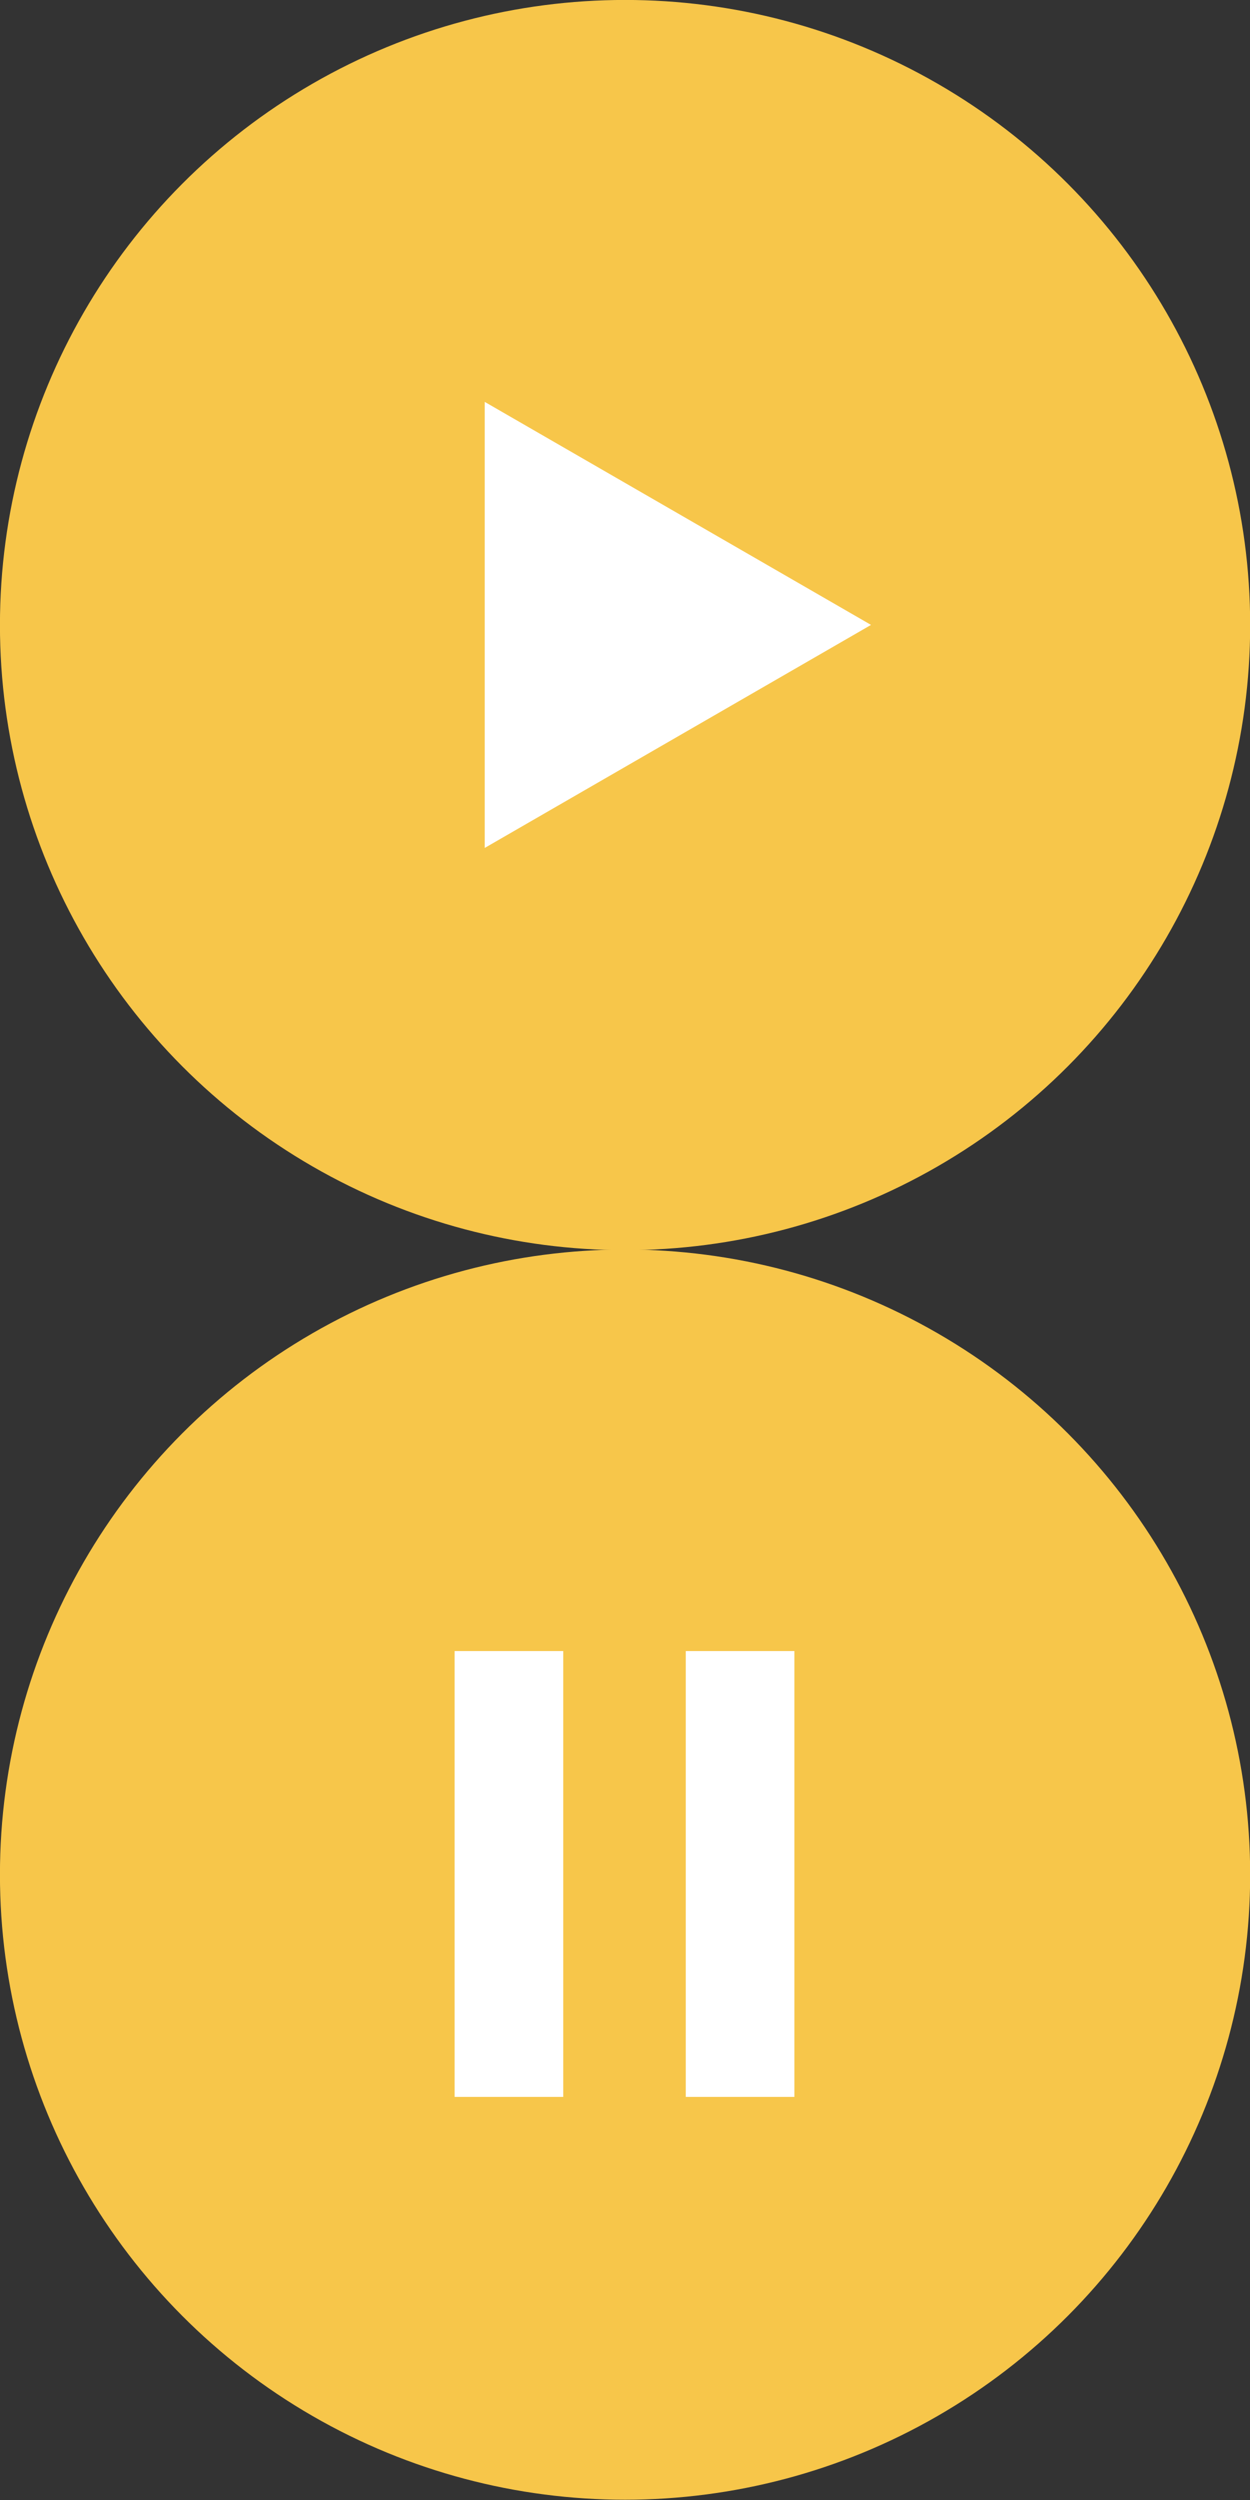 <?xml version="1.0" encoding="UTF-8" standalone="no"?>
<!DOCTYPE svg PUBLIC "-//W3C//DTD SVG 1.1//EN" "http://www.w3.org/Graphics/SVG/1.1/DTD/svg11.dtd">
<svg width="100%" height="100%" viewBox="0 0 300 600" version="1.1" xmlns="http://www.w3.org/2000/svg" xmlns:xlink="http://www.w3.org/1999/xlink" xml:space="preserve" xmlns:serif="http://www.serif.com/" style="fill-rule:evenodd;clip-rule:evenodd;stroke-linejoin:round;stroke-miterlimit:2;">
    <rect x="0" y="0" width="300" height="600" fill="#333333" stroke="none"/>
    <g transform="matrix(1.304,0,0,1.304,-45.652,-45.652)">
        <g transform="matrix(0.767,0,0,0.767,35,35)">
            <circle cx="150" cy="150" r="150" style="fill:rgb(247,198,74);"/>
        </g>
        <g transform="matrix(7.84309e-17,1.281,-1.281,7.84309e-17,387.469,-89.523)">
            <path d="M187,150L219.043,205.5L154.957,205.5L187,150Z" style="fill:white;"/>
        </g>
    </g>
    <g transform="matrix(1.304,0,0,1.304,-45.652,-136.956)">
        <g transform="matrix(0.767,0,0,0.767,35,335)">
            <circle cx="150" cy="150" r="150" style="fill:rgb(247,198,74);"/>
        </g>
        <g transform="matrix(1.176,0,0,1.155,1.081,270.304)">
            <rect x="100" y="120" width="17" height="71.043" style="fill:white;"/>
        </g>
        <g transform="matrix(1.176,0,0,1.155,43.625,270.304)">
            <rect x="100" y="120" width="17" height="71.043" style="fill:white;"/>
        </g>
    </g>
</svg>

